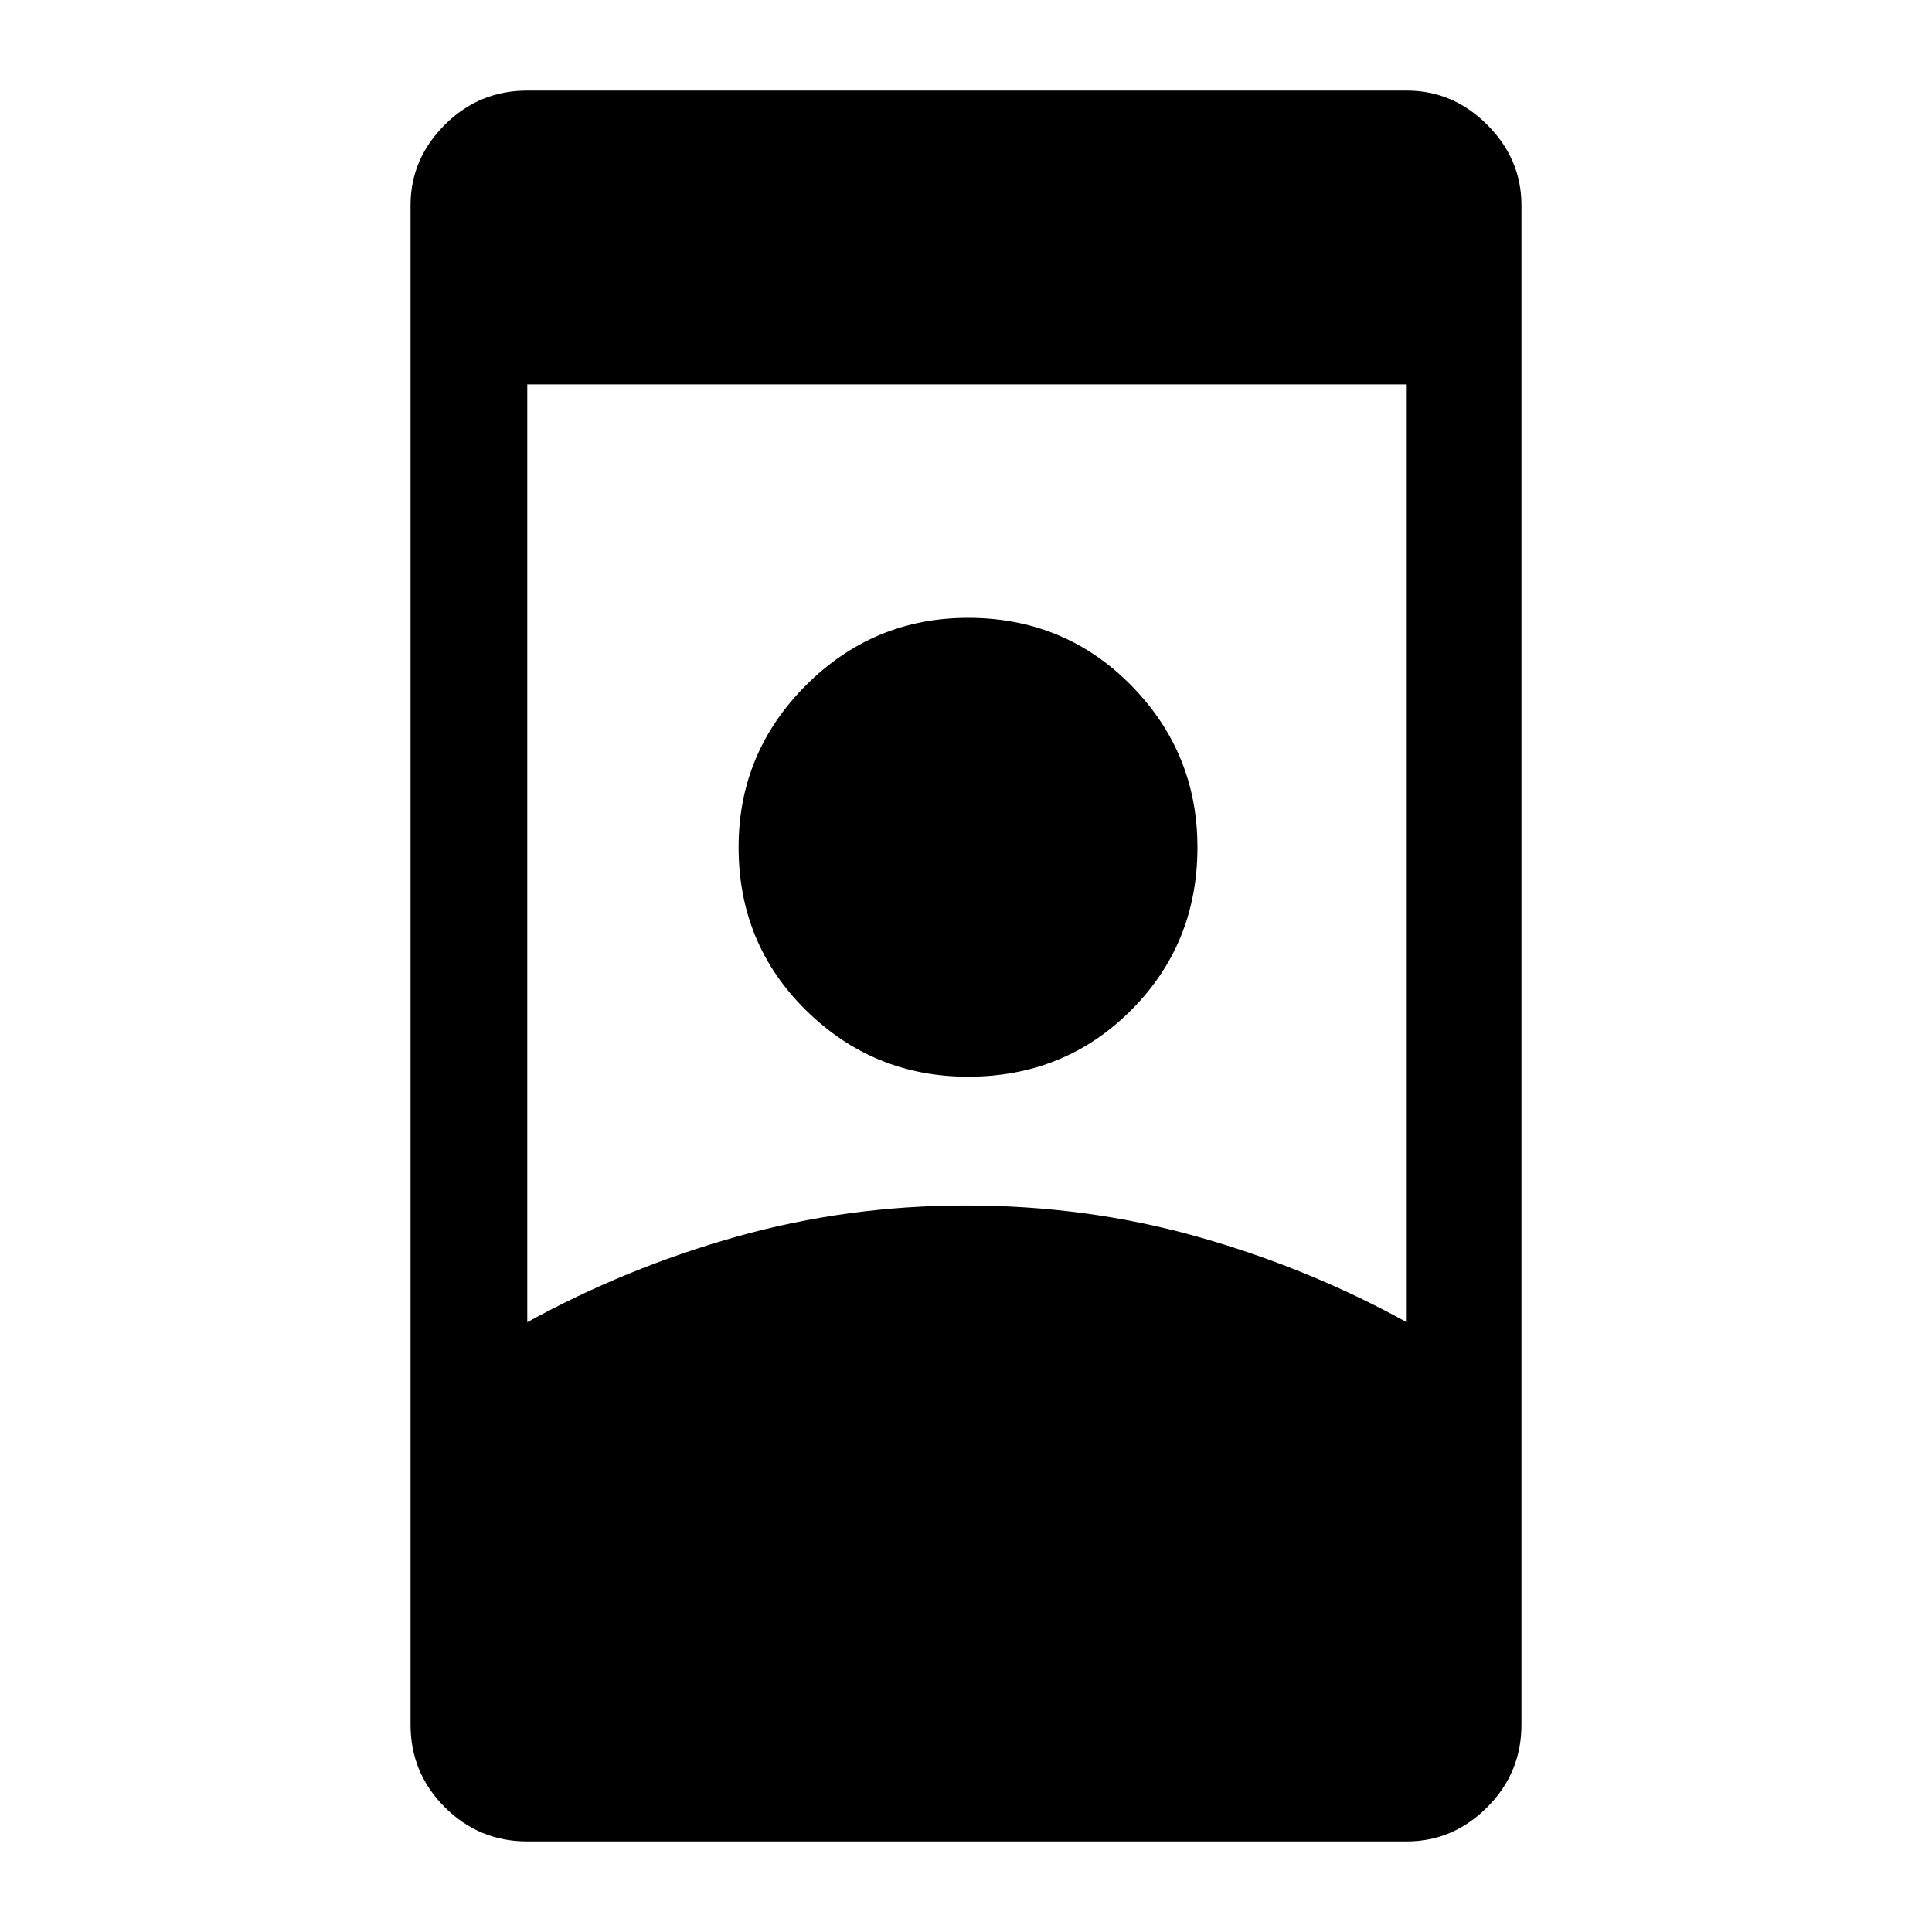 <svg xmlns="http://www.w3.org/2000/svg" height="48" width="48"><path d="M13.1 45.75q-1.2 0-2.05-.85-.85-.85-.85-2.05V5.1q0-1.15.85-2 .85-.85 2.05-.85h21.85q1.15 0 2 .85.85.85.85 2v37.75q0 1.2-.85 2.05-.85.85-2 .85Zm0-12.9q2.45-1.35 5.2-2.125 2.75-.775 5.7-.775 3 0 5.75.775t5.2 2.125V9.55H13.1Zm10.95-6.1q2.4 0 4.05-1.65t1.65-4.05q0-2.35-1.65-4.025-1.65-1.675-4.05-1.675-2.35 0-4.025 1.675Q18.35 18.7 18.35 21.05q0 2.4 1.675 4.05t4.025 1.65Z"/></svg>